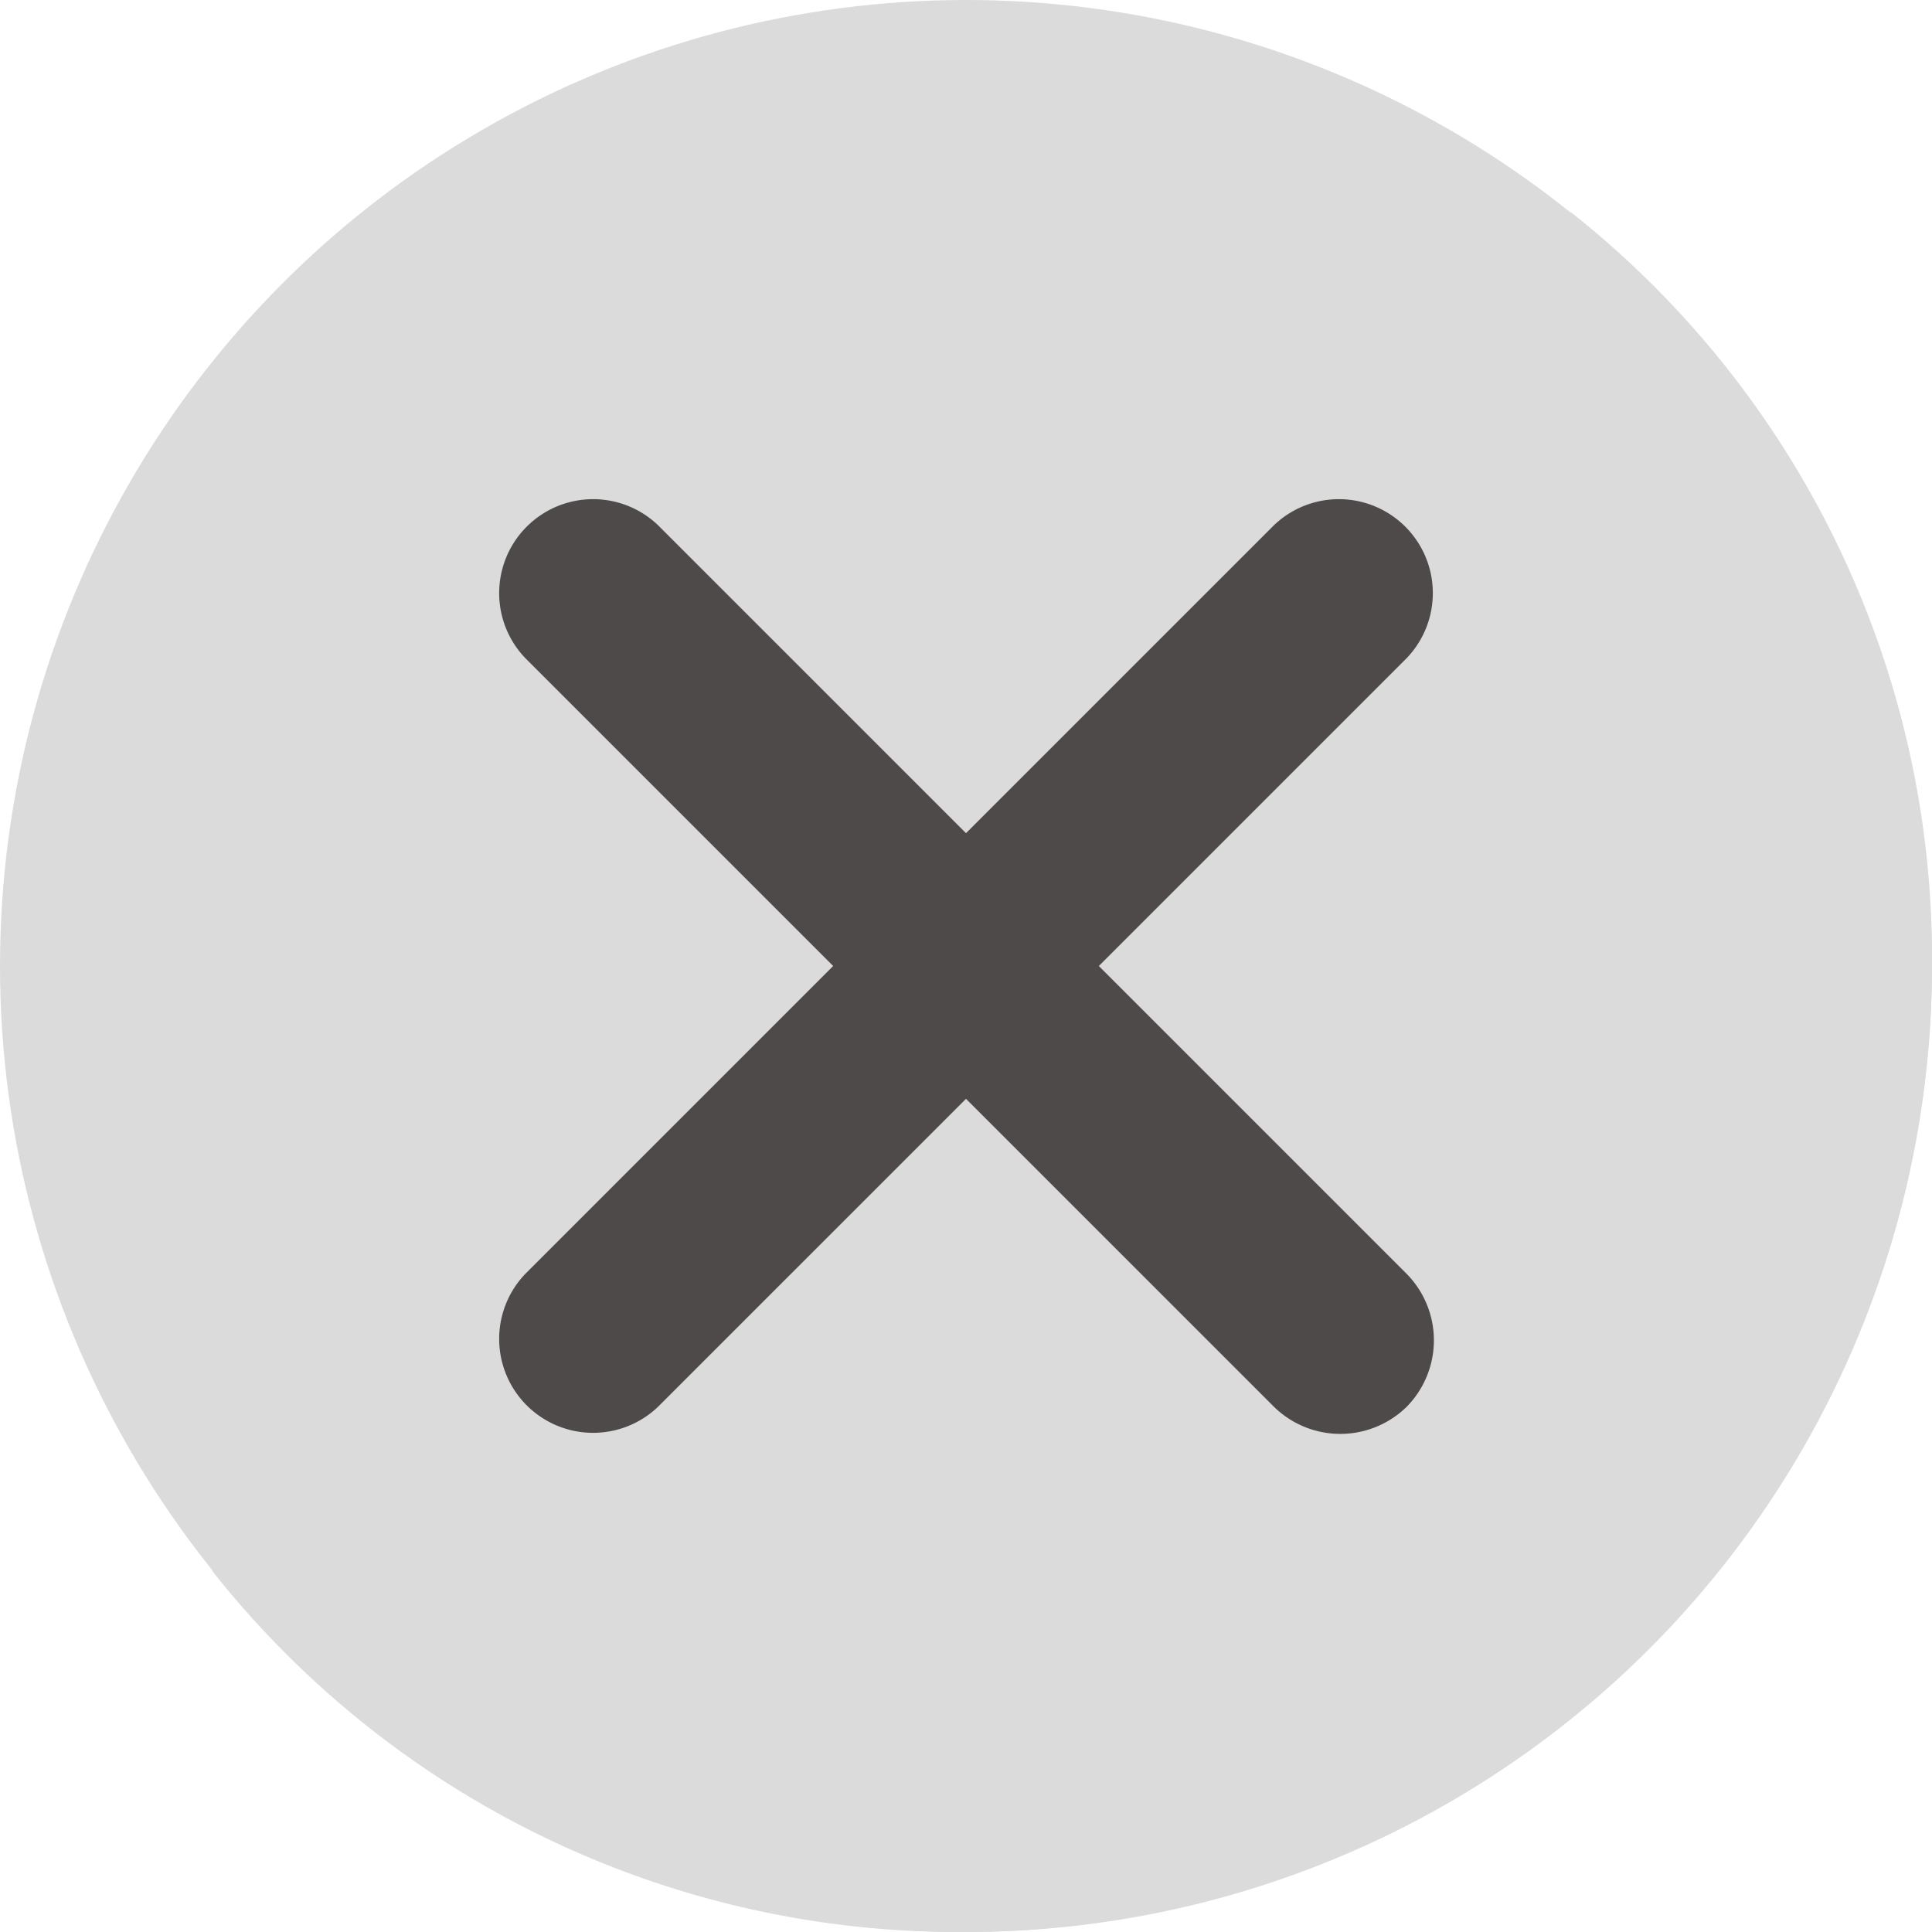 <svg
  xmlns="http://www.w3.org/2000/svg"
  width="16"
  height="16"
  viewBox="0 0 16 16"
><defs><style
    >.a{fill:#dbdbdb;}.b{fill:#dbdbdb;}.c{fill:#4e4a4a;}</style></defs><circle
    class="a"
    cx="8"
    cy="8"
    r="8"
    transform="translate(0 0)"
  /><path
    class="b"
    d="M64.027,56.029a8.024,8.024,0,0,1-8,8,7.872,7.872,0,0,1-6.25-3,7.893,7.893,0,0,0,5,1.75,8.024,8.024,0,0,0,8-8,7.893,7.893,0,0,0-1.75-5A7.872,7.872,0,0,1,64.027,56.029Z"
    transform="translate(-48.027 -48.029)"
  /><path
    class="c"
    d="M124.859,124.859a.785.785,0,0,1-1.1,0l-2.55-2.55-2.55,2.55a.778.778,0,0,1-1.1-1.1l2.55-2.55-2.55-2.55a.778.778,0,0,1,1.1-1.1l2.55,2.55,2.55-2.55a.778.778,0,0,1,1.1,1.1l-2.55,2.55,2.55,2.55A.785.785,0,0,1,124.859,124.859Z"
    transform="translate(-113.209 -113.209)"
  /></svg>

